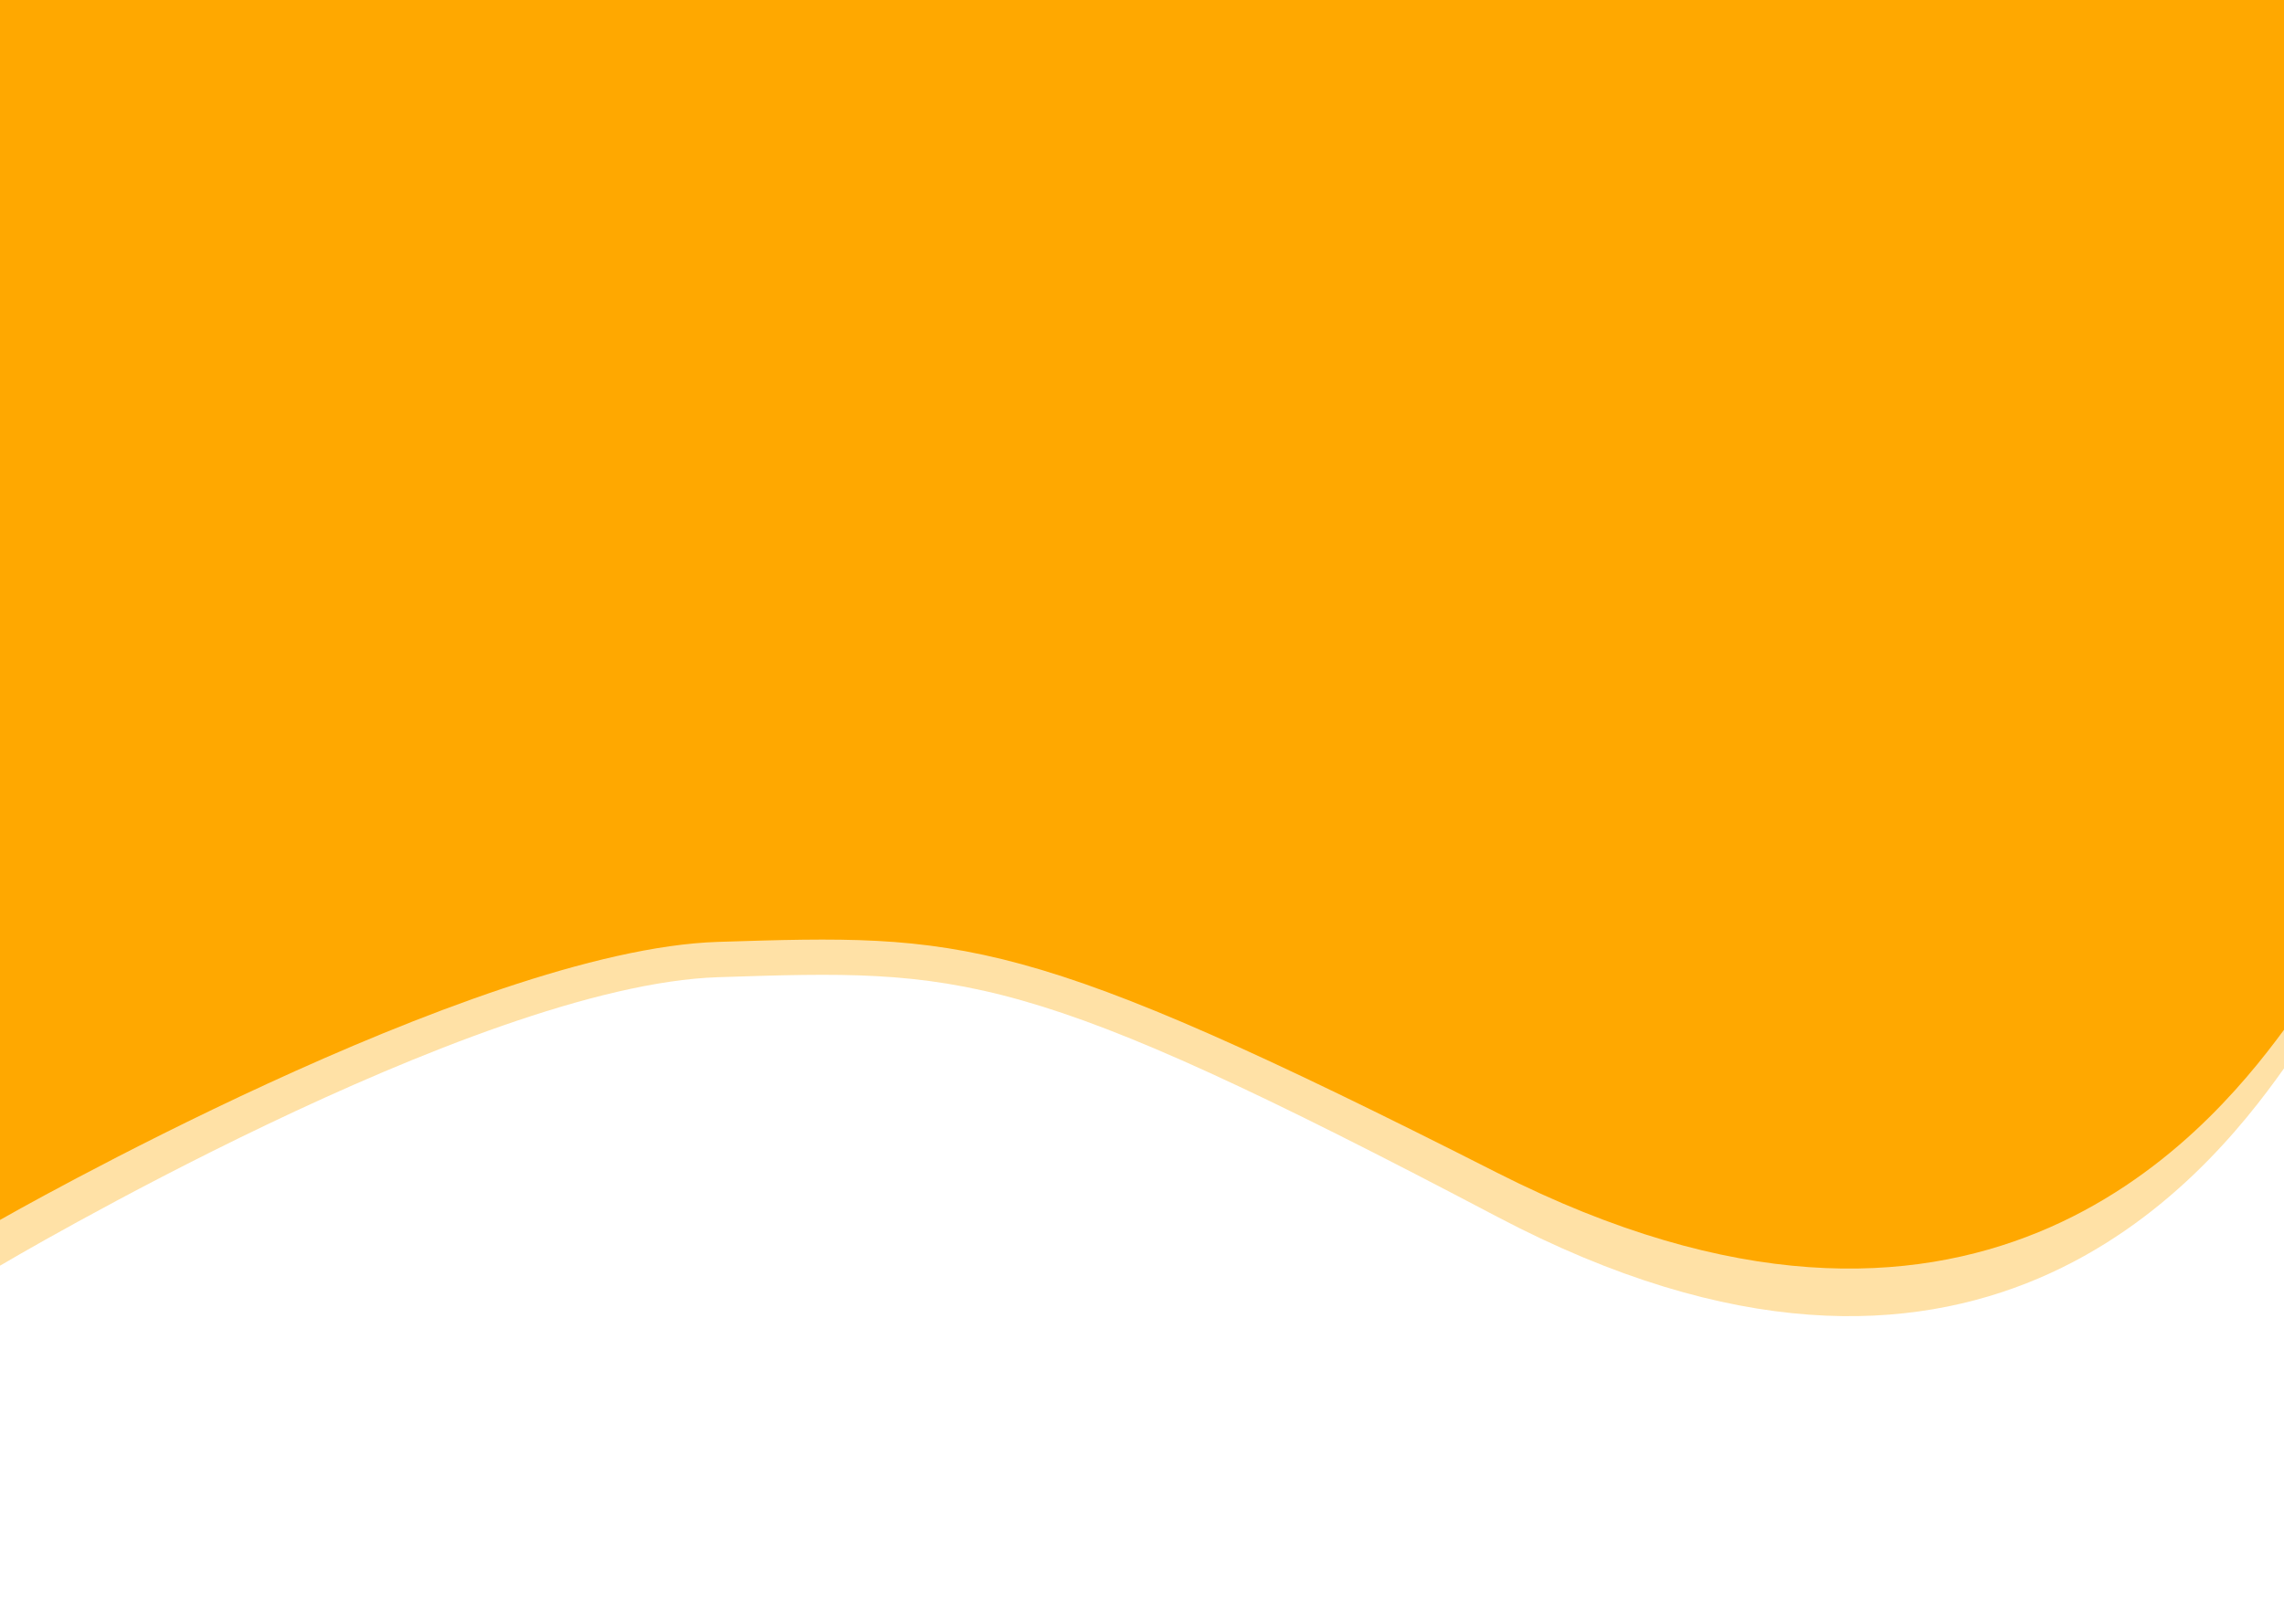 <svg width="1440" height="1024" viewBox="0 0 1440 1024" fill="none" xmlns="http://www.w3.org/2000/svg">
<rect width="1440" height="1024" fill="white"/>
<path d="M1440 0H0V769.321C0 769.321 298.431 598.823 452.716 593.971L453.294 593.953C607.097 589.117 645.042 587.923 943.823 739.518C1242.98 891.303 1389.66 717.799 1440 649.418V0Z" fill="#FFA800"/>
<path opacity="0.35" d="M1440 0H0V798.17C0 798.17 298.431 621.279 452.716 616.245L453.294 616.226C607.097 611.208 645.042 609.97 943.823 767.25C1242.98 924.727 1389.66 744.717 1440 673.771V0Z" fill="#FFA800"/>
</svg>
